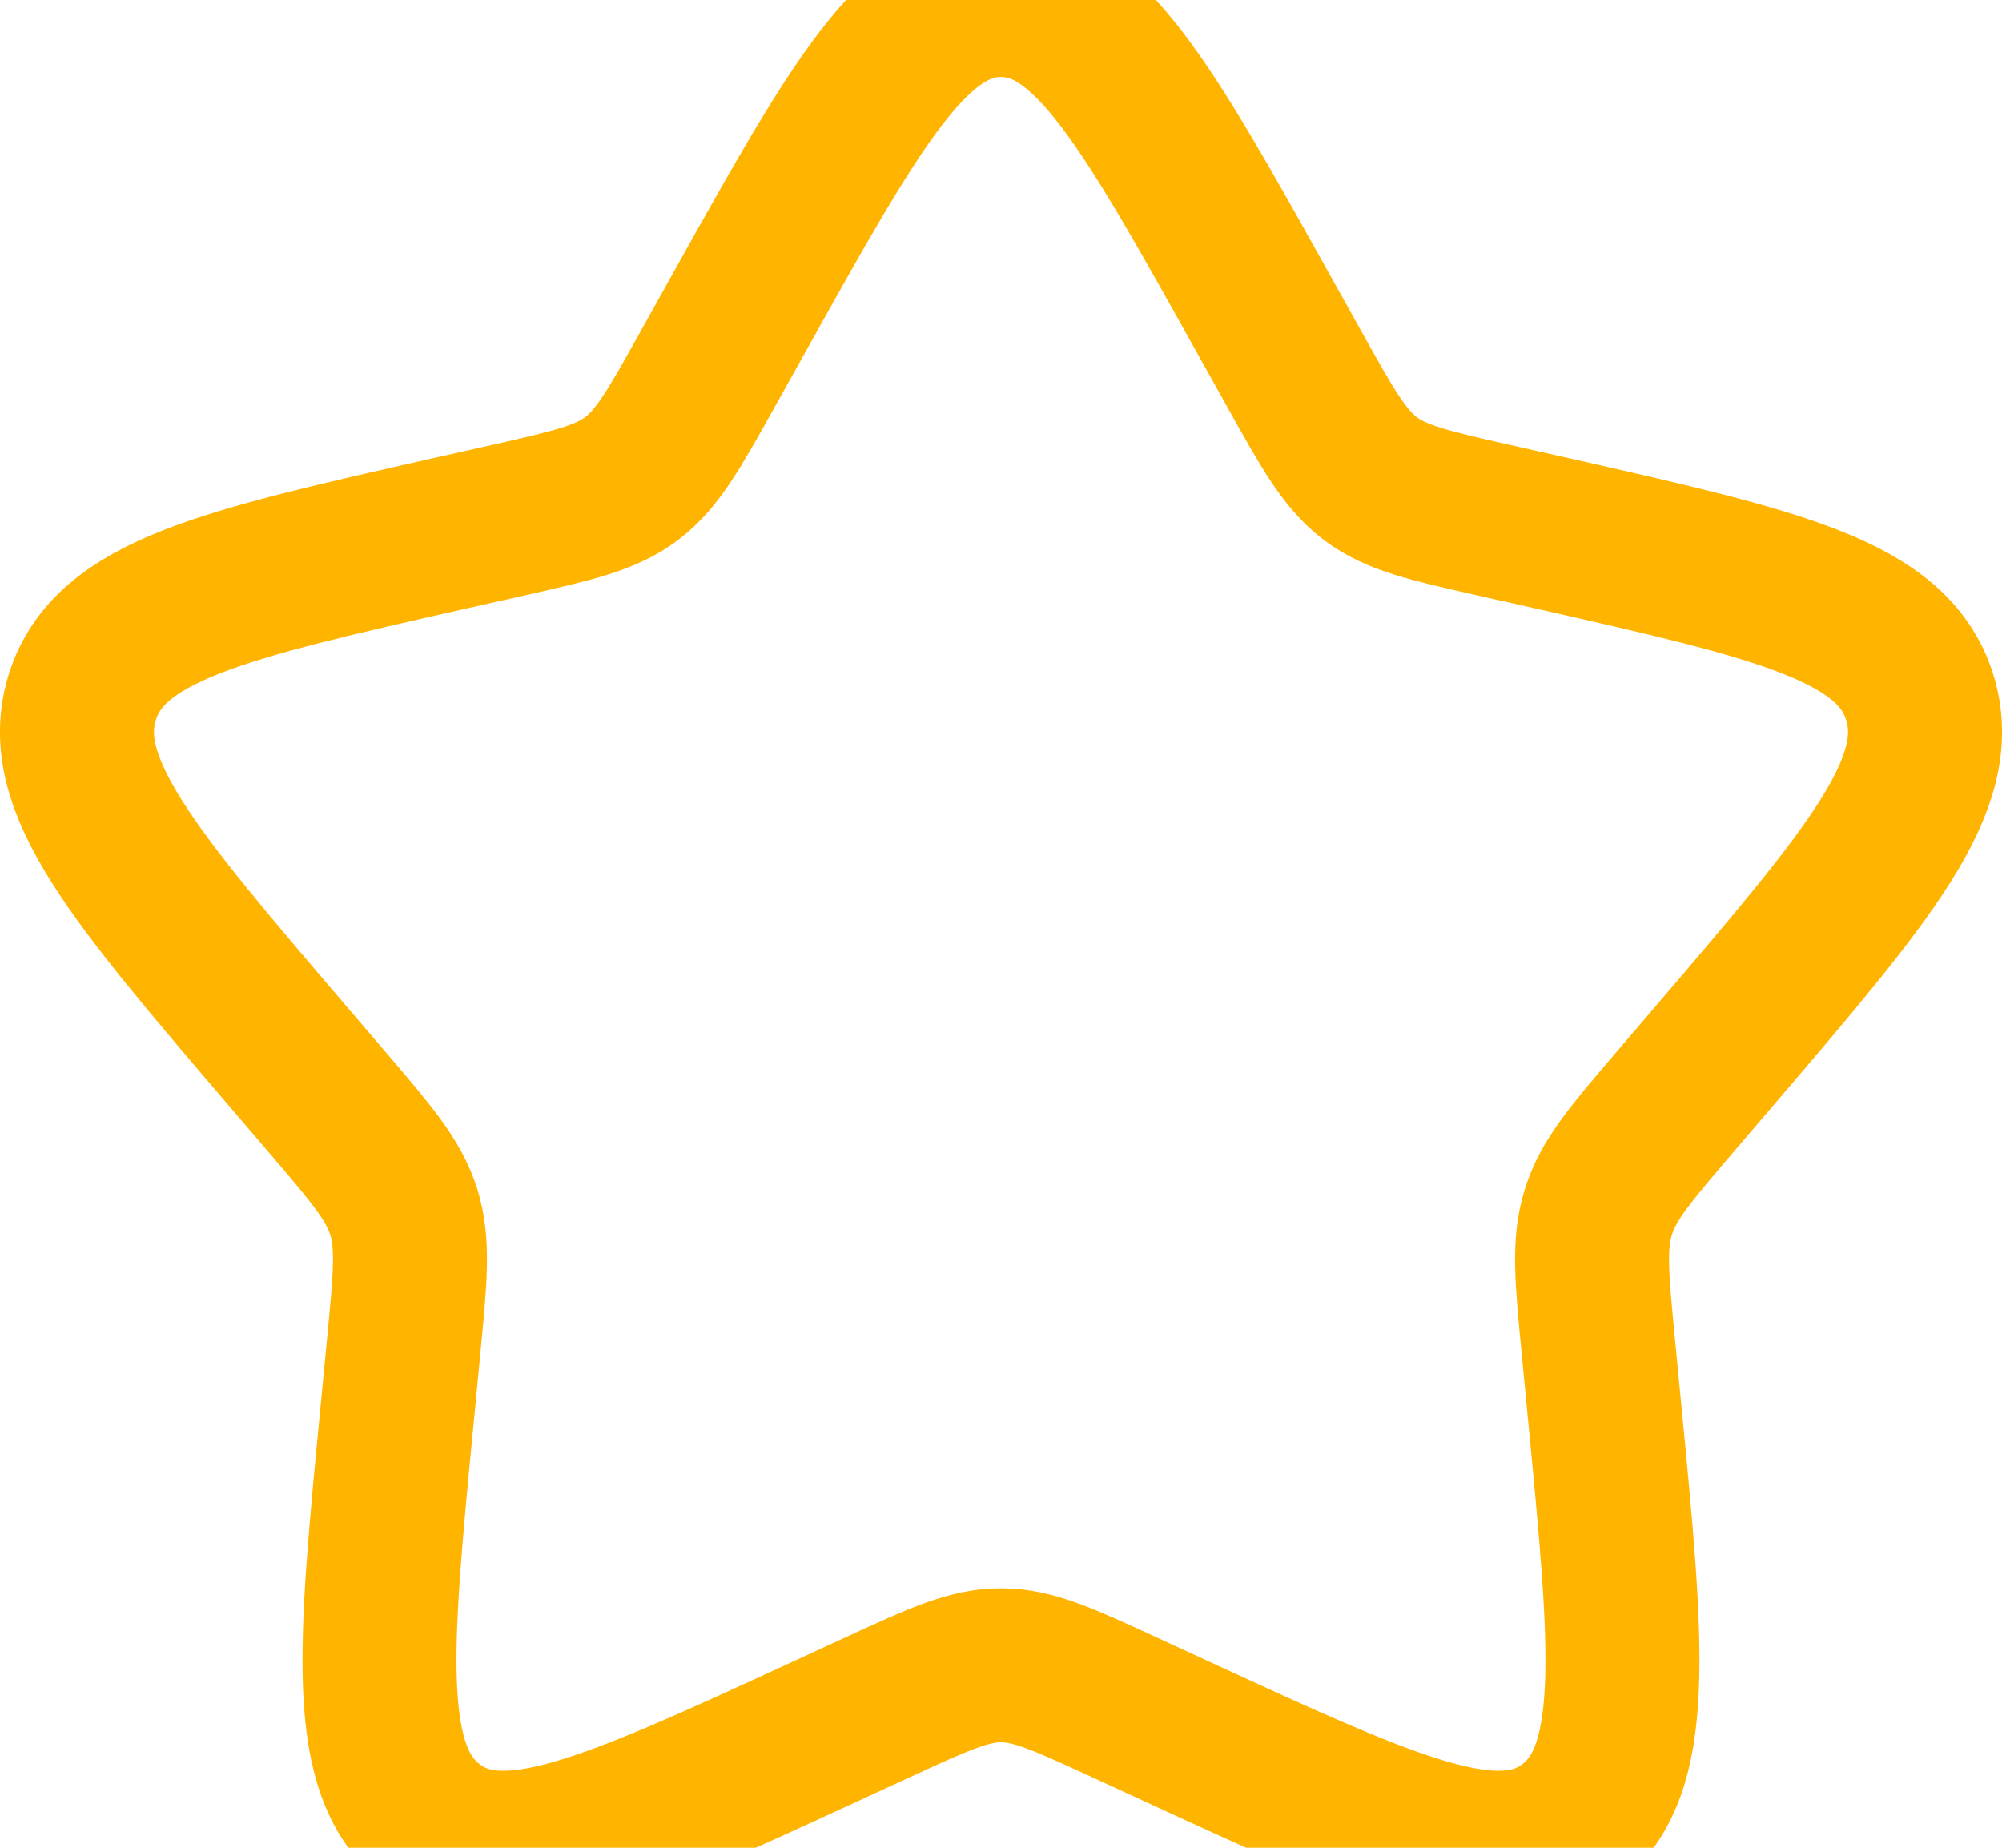 <svg width="13" height="12" viewBox="0 0 13 12" fill="none" xmlns="http://www.w3.org/2000/svg">
<path d="M4.792 2.045C5.552 0.682 5.932 0 6.5 0C7.068 0 7.448 0.682 8.208 2.045L8.405 2.398C8.621 2.785 8.729 2.979 8.897 3.107C9.065 3.234 9.275 3.282 9.694 3.377L10.076 3.463C11.552 3.797 12.29 3.964 12.466 4.529C12.641 5.093 12.138 5.681 11.132 6.858L10.872 7.162C10.586 7.497 10.443 7.664 10.379 7.871C10.314 8.077 10.336 8.3 10.379 8.747L10.418 9.153C10.57 10.722 10.646 11.507 10.187 11.856C9.727 12.205 9.036 11.887 7.655 11.251L7.297 11.086C6.904 10.905 6.708 10.815 6.5 10.815C6.292 10.815 6.096 10.905 5.703 11.086L5.345 11.251C3.964 11.887 3.273 12.205 2.813 11.856C2.353 11.507 2.43 10.722 2.582 9.153L2.621 8.747C2.664 8.3 2.686 8.077 2.622 7.871C2.557 7.664 2.414 7.497 2.128 7.162L1.868 6.858C0.862 5.681 0.359 5.093 0.534 4.529C0.71 3.964 1.448 3.797 2.924 3.463L3.306 3.377C3.725 3.282 3.935 3.234 4.103 3.107C4.271 2.979 4.379 2.785 4.595 2.398L4.792 2.045Z" fill="none"  stroke="#FFB400"/>
</svg>
